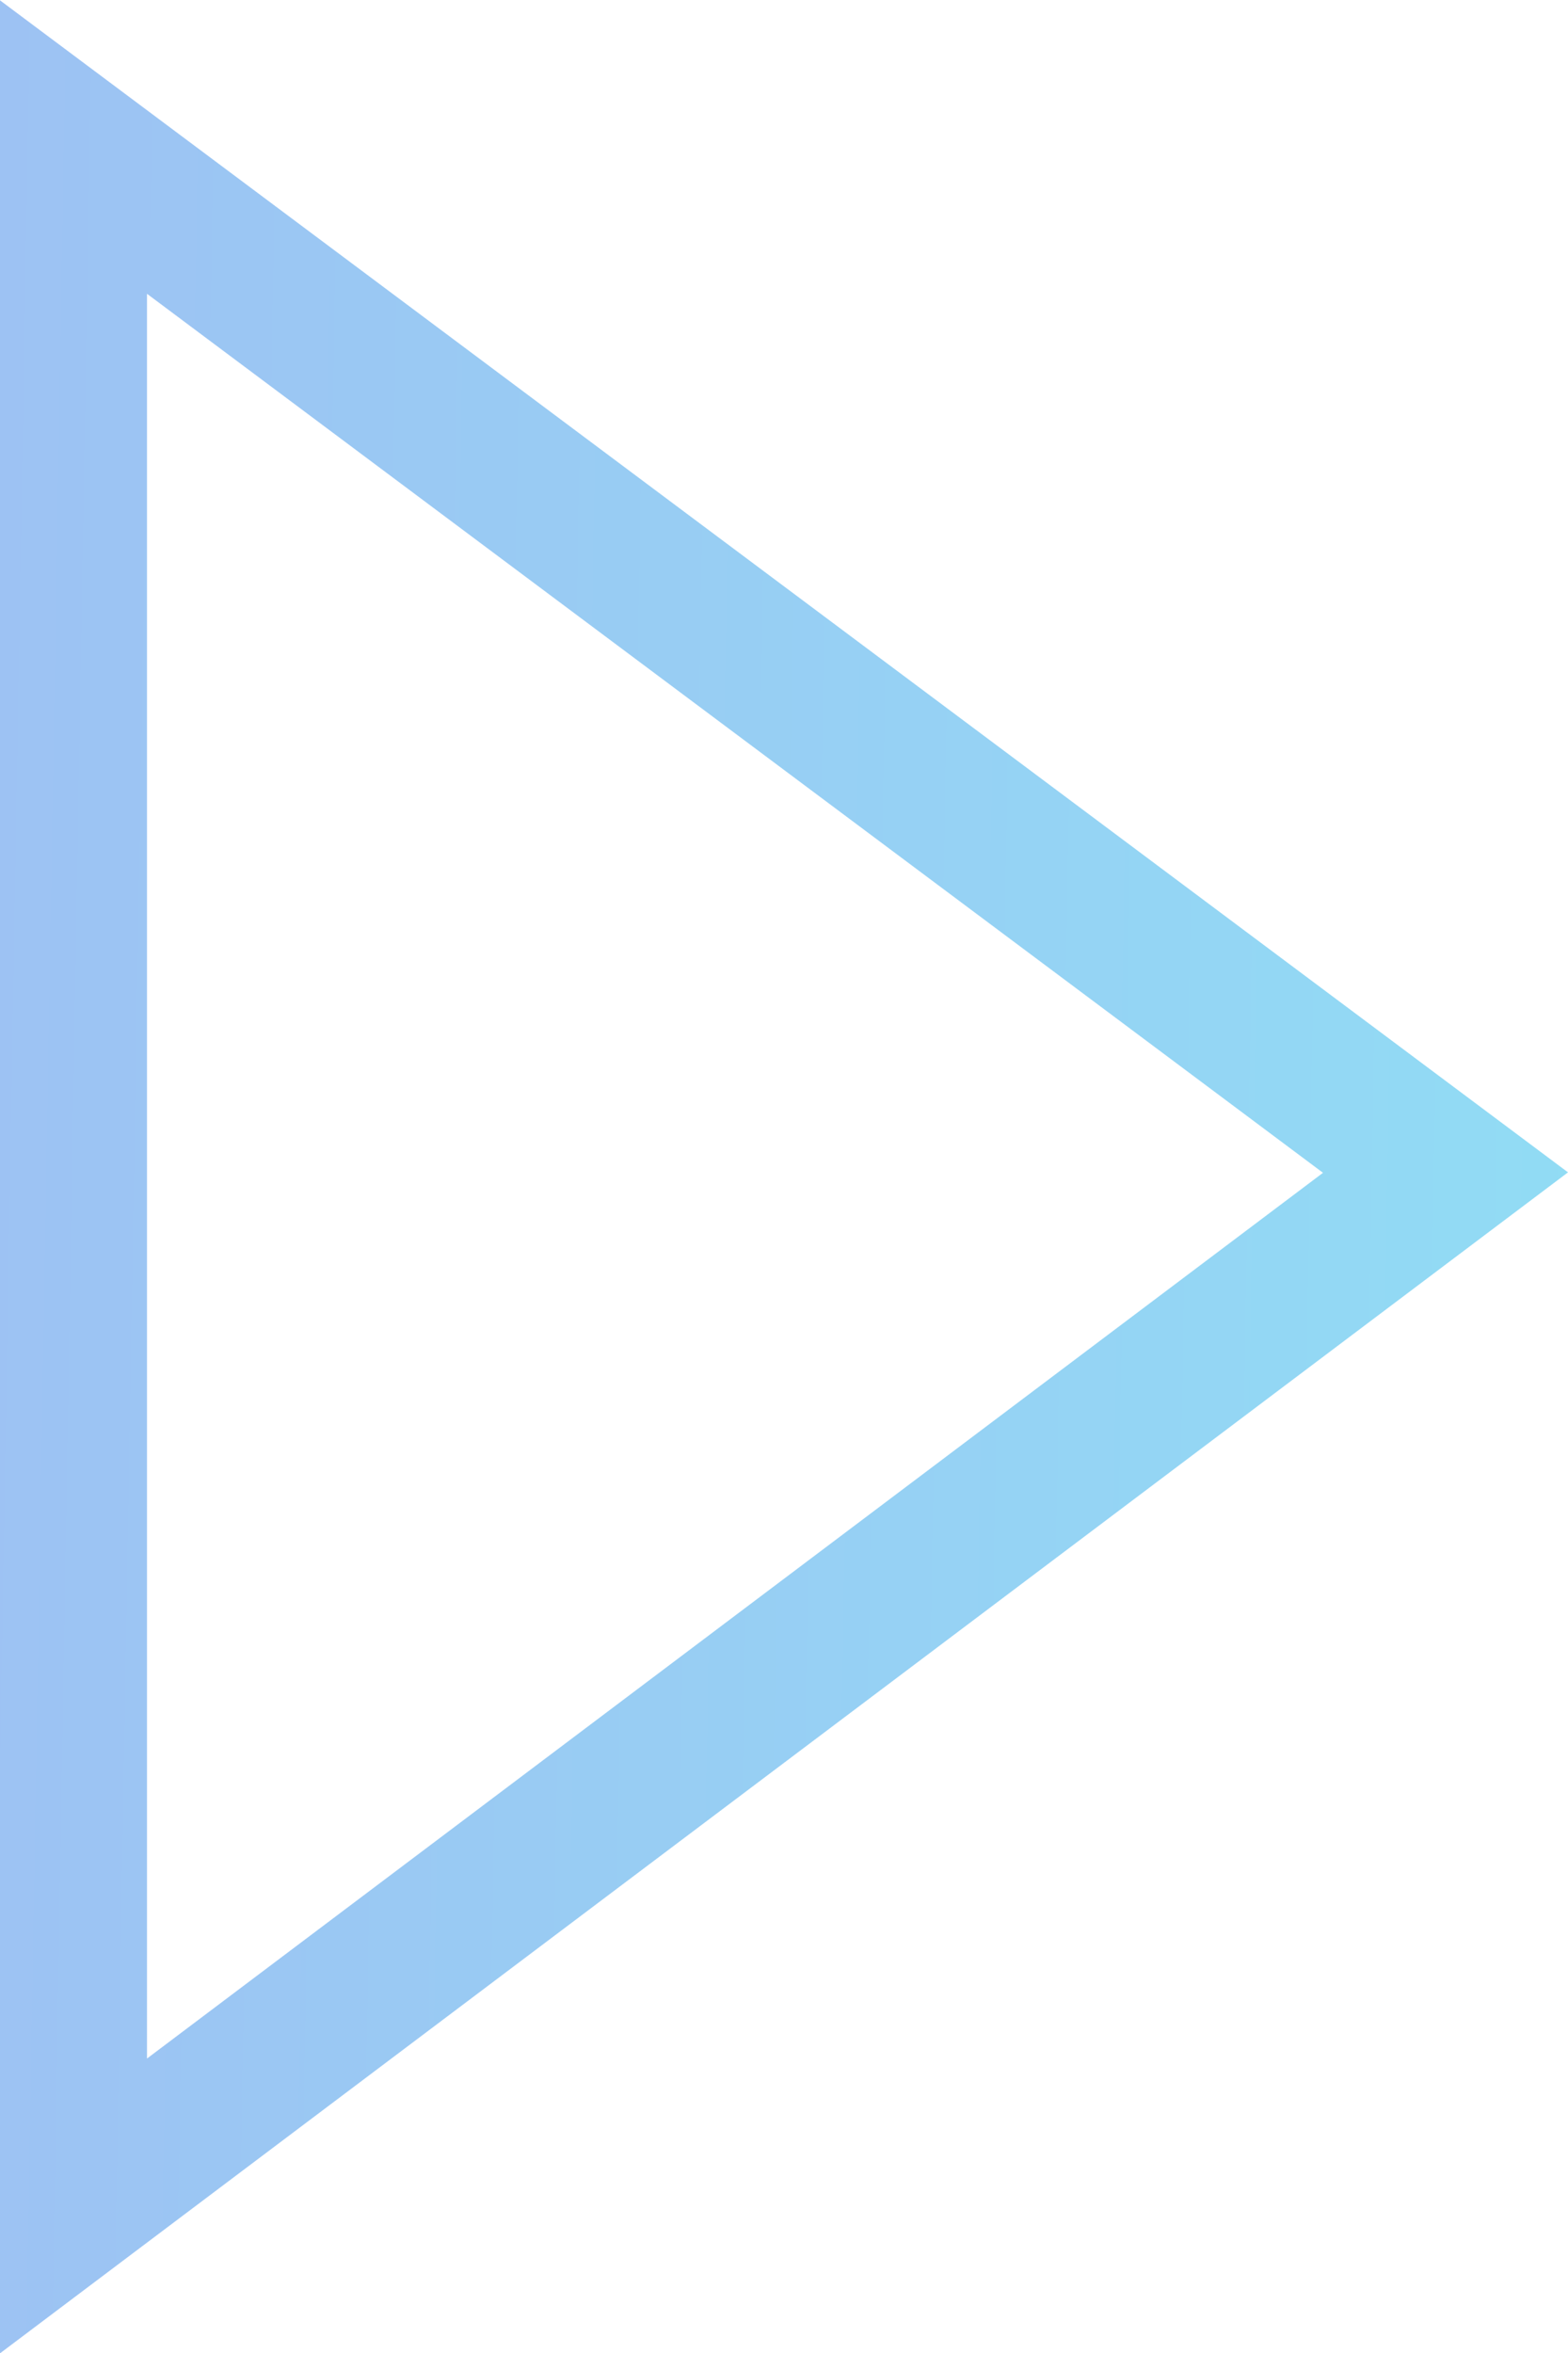 <svg width="16" height="24" fill="none" xmlns="http://www.w3.org/2000/svg"><path d="M.75 22.5v-21l14 10.46-14 10.54z" stroke="url(#paint0_linear)" stroke-width="1.5"/><defs><linearGradient id="paint0_linear" x1="0" y1="0" x2="16.4" y2=".28" gradientUnits="userSpaceOnUse"><stop stop-color="#9DC2F3"/><stop offset="1" stop-color="#91DCF4"/></linearGradient></defs></svg>